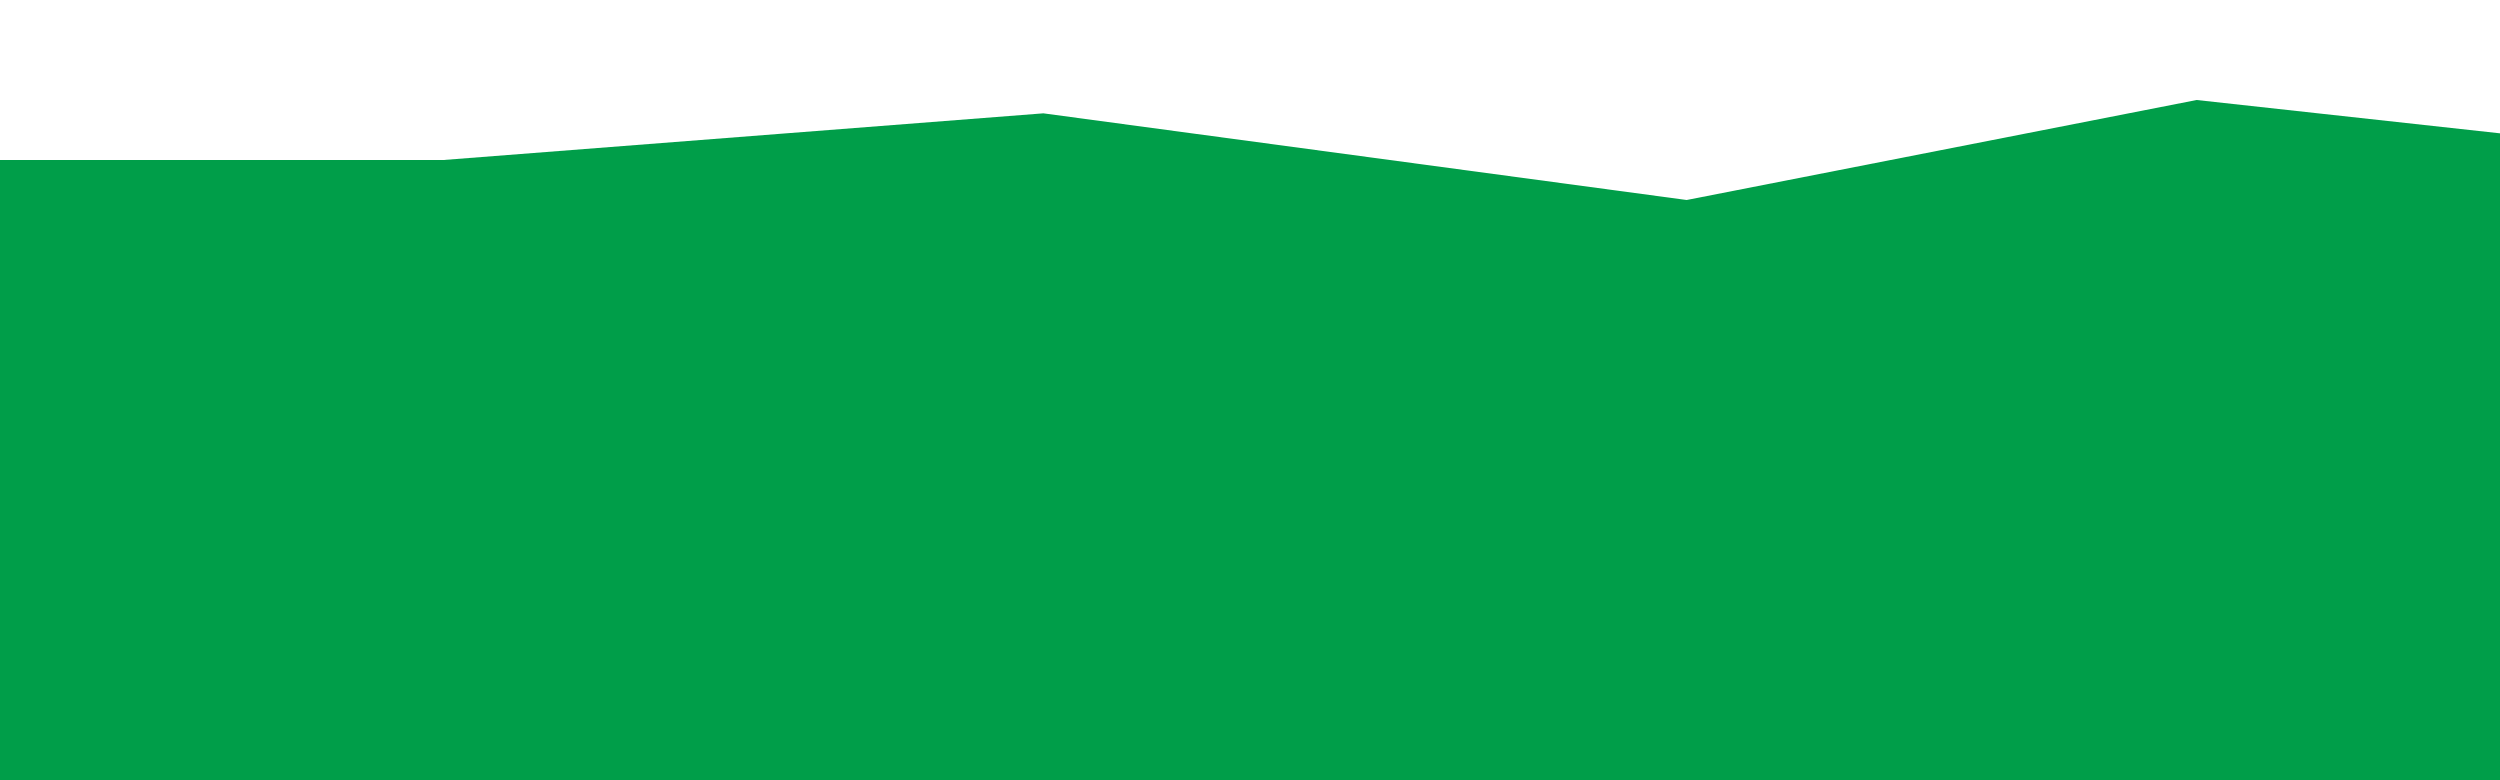<svg width="375" height="117" viewBox="0 0 375 117" fill="none" xmlns="http://www.w3.org/2000/svg">
<g filter="url(#filter0_d_211_85)">
<g filter="url(#filter1_d_211_85)">
<path d="M0 8.5L56.5 18L243.5 24H311.5L375 8.5V24V117H0V8.5Z" fill="white"/>
</g>
<g filter="url(#filter2_d_211_85)">
<path d="M0 24H66.5L156.5 17L253 30L329.5 15L375 20V117H0V24Z" fill="#009E49"/>
</g>
</g>
<defs>
<filter id="filter0_d_211_85" x="-4" y="8.5" width="383" height="116.5" filterUnits="userSpaceOnUse" color-interpolation-filters="sRGB">
<feFlood flood-opacity="0" result="BackgroundImageFix"/>
<feColorMatrix in="SourceAlpha" type="matrix" values="0 0 0 0 0 0 0 0 0 0 0 0 0 0 0 0 0 0 127 0" result="hardAlpha"/>
<feOffset dy="4"/>
<feGaussianBlur stdDeviation="2"/>
<feComposite in2="hardAlpha" operator="out"/>
<feColorMatrix type="matrix" values="0 0 0 0 0 0 0 0 0 0 0 0 0 0 0 0 0 0 0.25 0"/>
<feBlend mode="normal" in2="BackgroundImageFix" result="effect1_dropShadow_211_85"/>
<feBlend mode="normal" in="SourceGraphic" in2="effect1_dropShadow_211_85" result="shape"/>
</filter>
<filter id="filter1_d_211_85" x="-4" y="0.5" width="383" height="116.5" filterUnits="userSpaceOnUse" color-interpolation-filters="sRGB">
<feFlood flood-opacity="0" result="BackgroundImageFix"/>
<feColorMatrix in="SourceAlpha" type="matrix" values="0 0 0 0 0 0 0 0 0 0 0 0 0 0 0 0 0 0 127 0" result="hardAlpha"/>
<feOffset dy="-4"/>
<feGaussianBlur stdDeviation="2"/>
<feComposite in2="hardAlpha" operator="out"/>
<feColorMatrix type="matrix" values="0 0 0 0 0 0 0 0 0 0 0 0 0 0 0 0 0 0 0.25 0"/>
<feBlend mode="normal" in2="BackgroundImageFix" result="effect1_dropShadow_211_85"/>
<feBlend mode="normal" in="SourceGraphic" in2="effect1_dropShadow_211_85" result="shape"/>
</filter>
<filter id="filter2_d_211_85" x="-4" y="7" width="383" height="110" filterUnits="userSpaceOnUse" color-interpolation-filters="sRGB">
<feFlood flood-opacity="0" result="BackgroundImageFix"/>
<feColorMatrix in="SourceAlpha" type="matrix" values="0 0 0 0 0 0 0 0 0 0 0 0 0 0 0 0 0 0 127 0" result="hardAlpha"/>
<feOffset dy="-4"/>
<feGaussianBlur stdDeviation="2"/>
<feComposite in2="hardAlpha" operator="out"/>
<feColorMatrix type="matrix" values="0 0 0 0 0 0 0 0 0 0 0 0 0 0 0 0 0 0 0.25 0"/>
<feBlend mode="normal" in2="BackgroundImageFix" result="effect1_dropShadow_211_85"/>
<feBlend mode="normal" in="SourceGraphic" in2="effect1_dropShadow_211_85" result="shape"/>
</filter>
</defs>
</svg>
